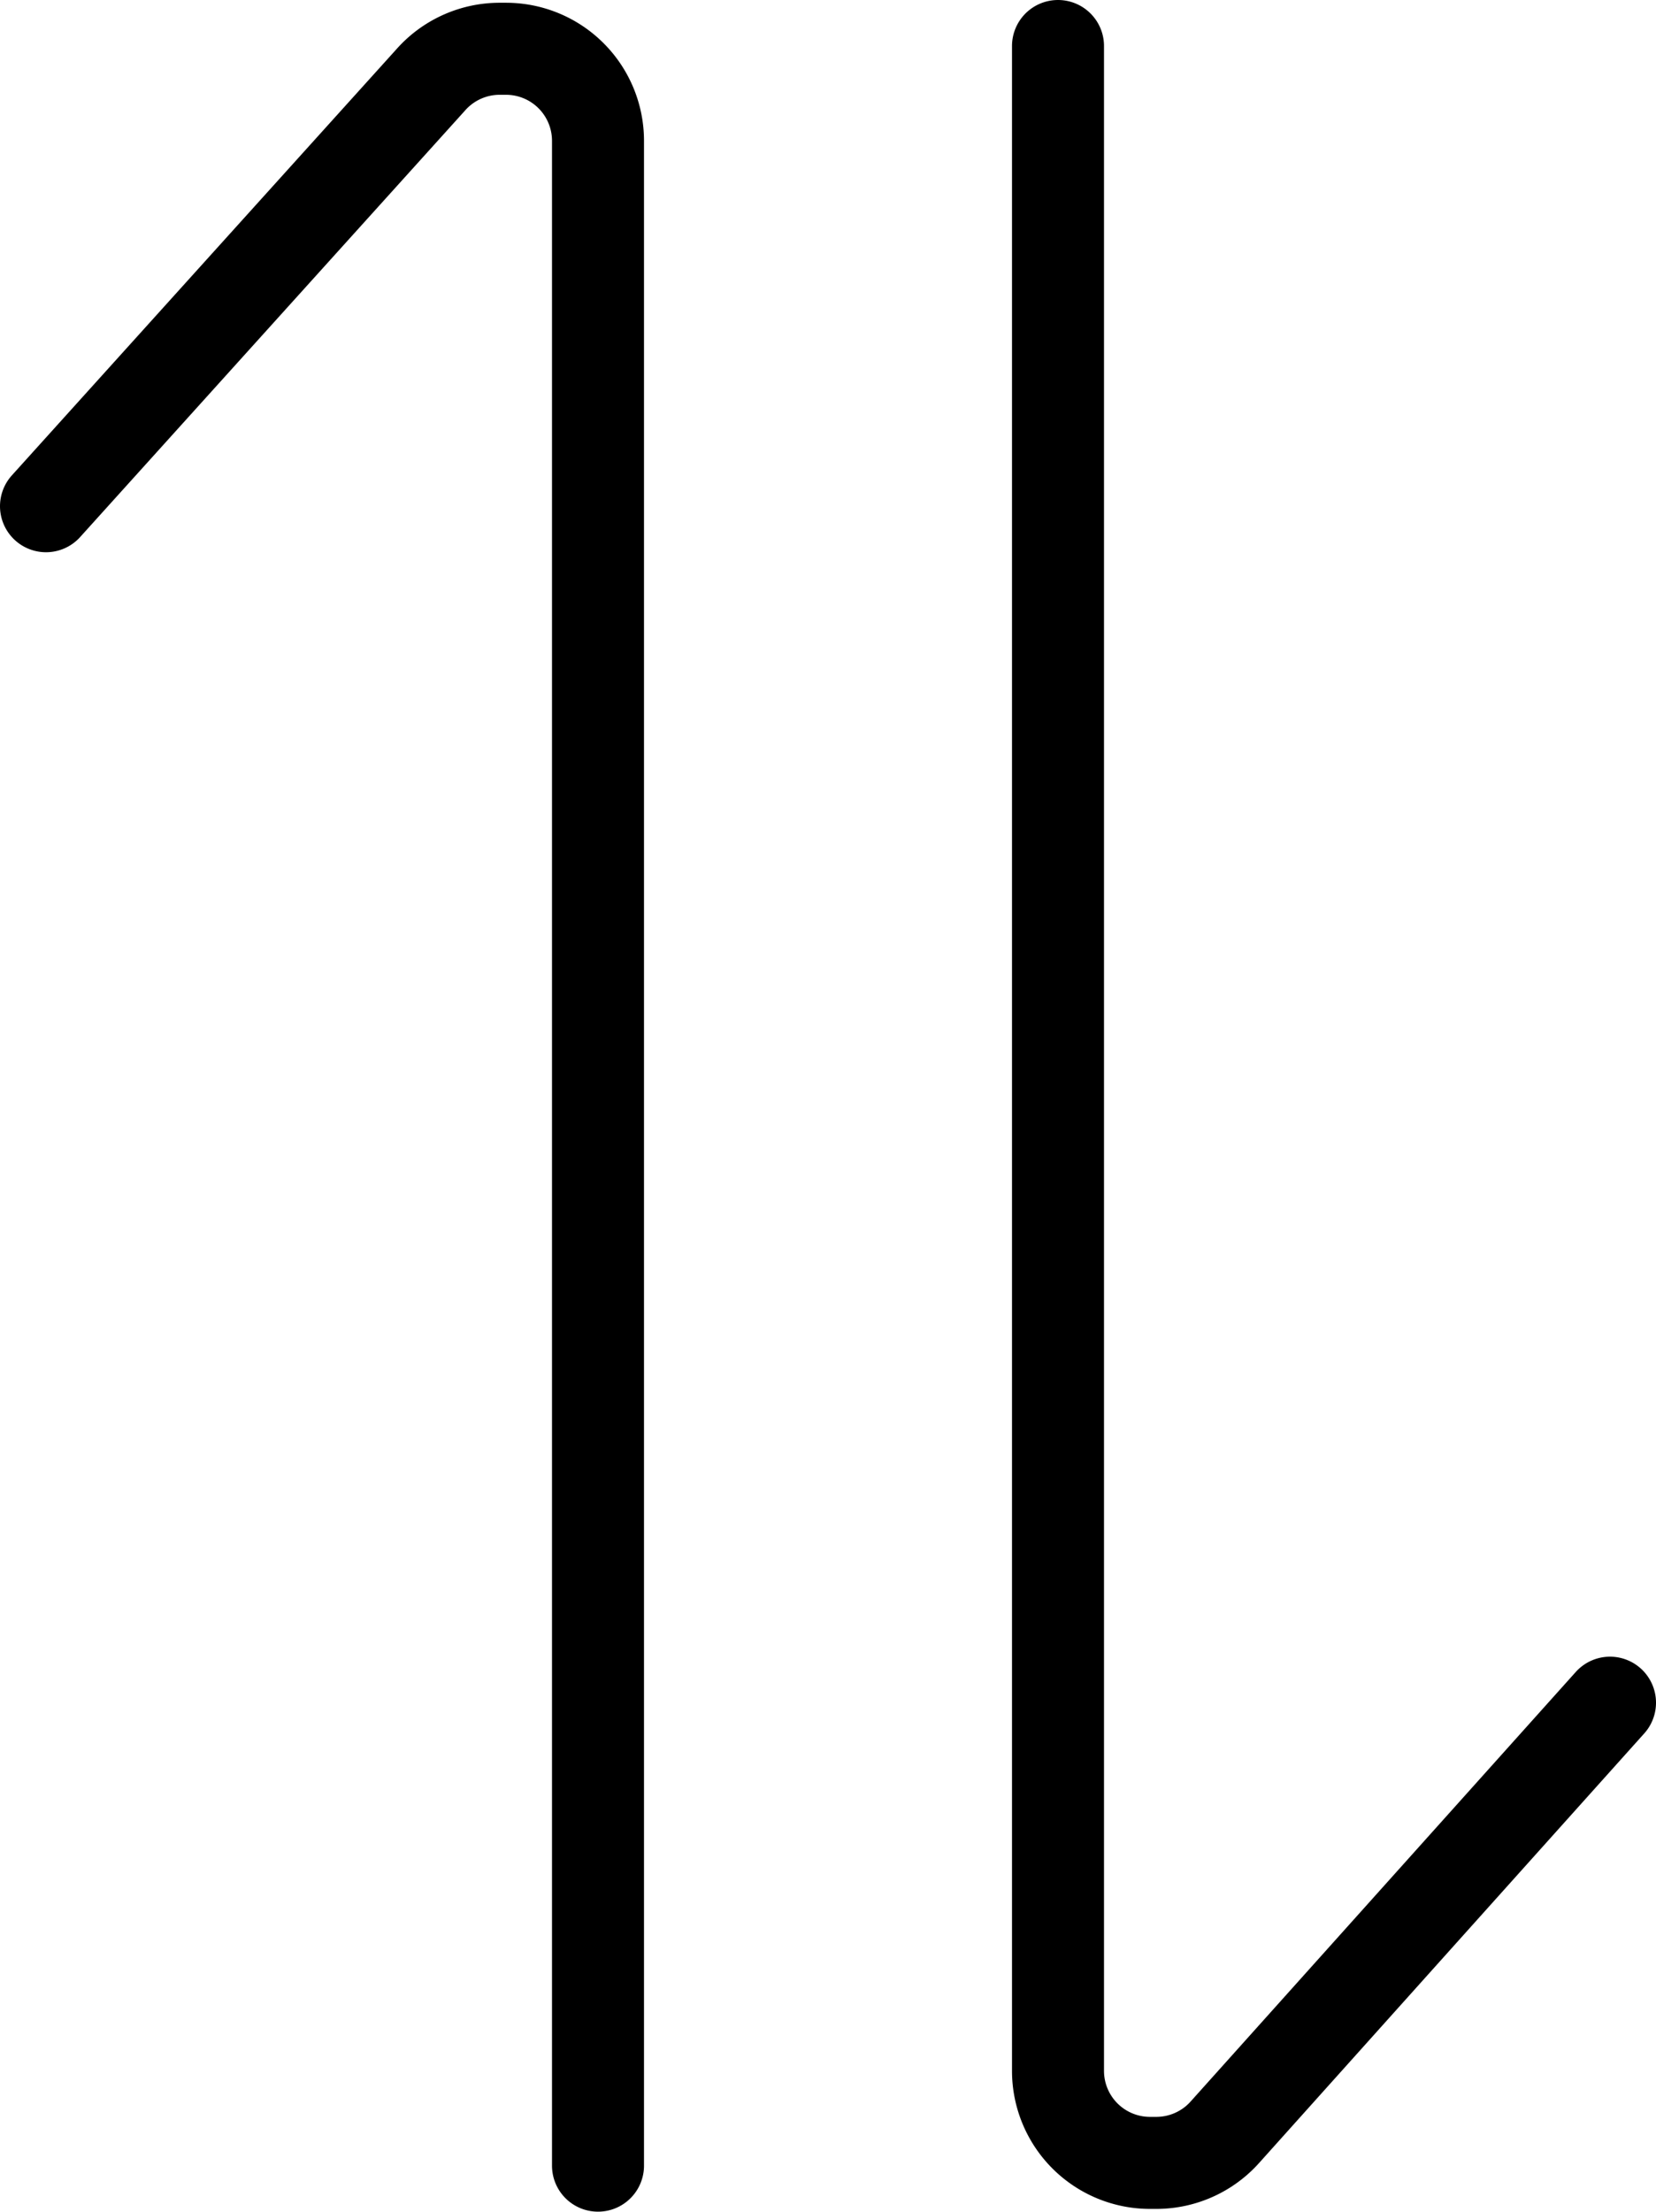 <svg id="fb33cdfa-8451-4351-83f4-47395faf39e5" data-name="Layer 1" xmlns="http://www.w3.org/2000/svg" viewBox="0 0 18 24.03"><path d="M14.5,0" transform="translate(-3 0.02)" fill-rule="evenodd"/><path d="M14.5.48v22a1,1,0,0,0,1,1h.06a1,1,0,0,0,.76-.34l4.18-4.66" transform="translate(-3 0.02)" fill="none" stroke="#000" stroke-linecap="round" stroke-miterlimit="10"/><path d="M9.5,23.51v-22a1,1,0,0,0-1-1H8.44a1,1,0,0,0-.76.34L3.5,5.48" transform="translate(-3 0.02)" fill="none" stroke="#000" stroke-linecap="round" stroke-miterlimit="10"/></svg>